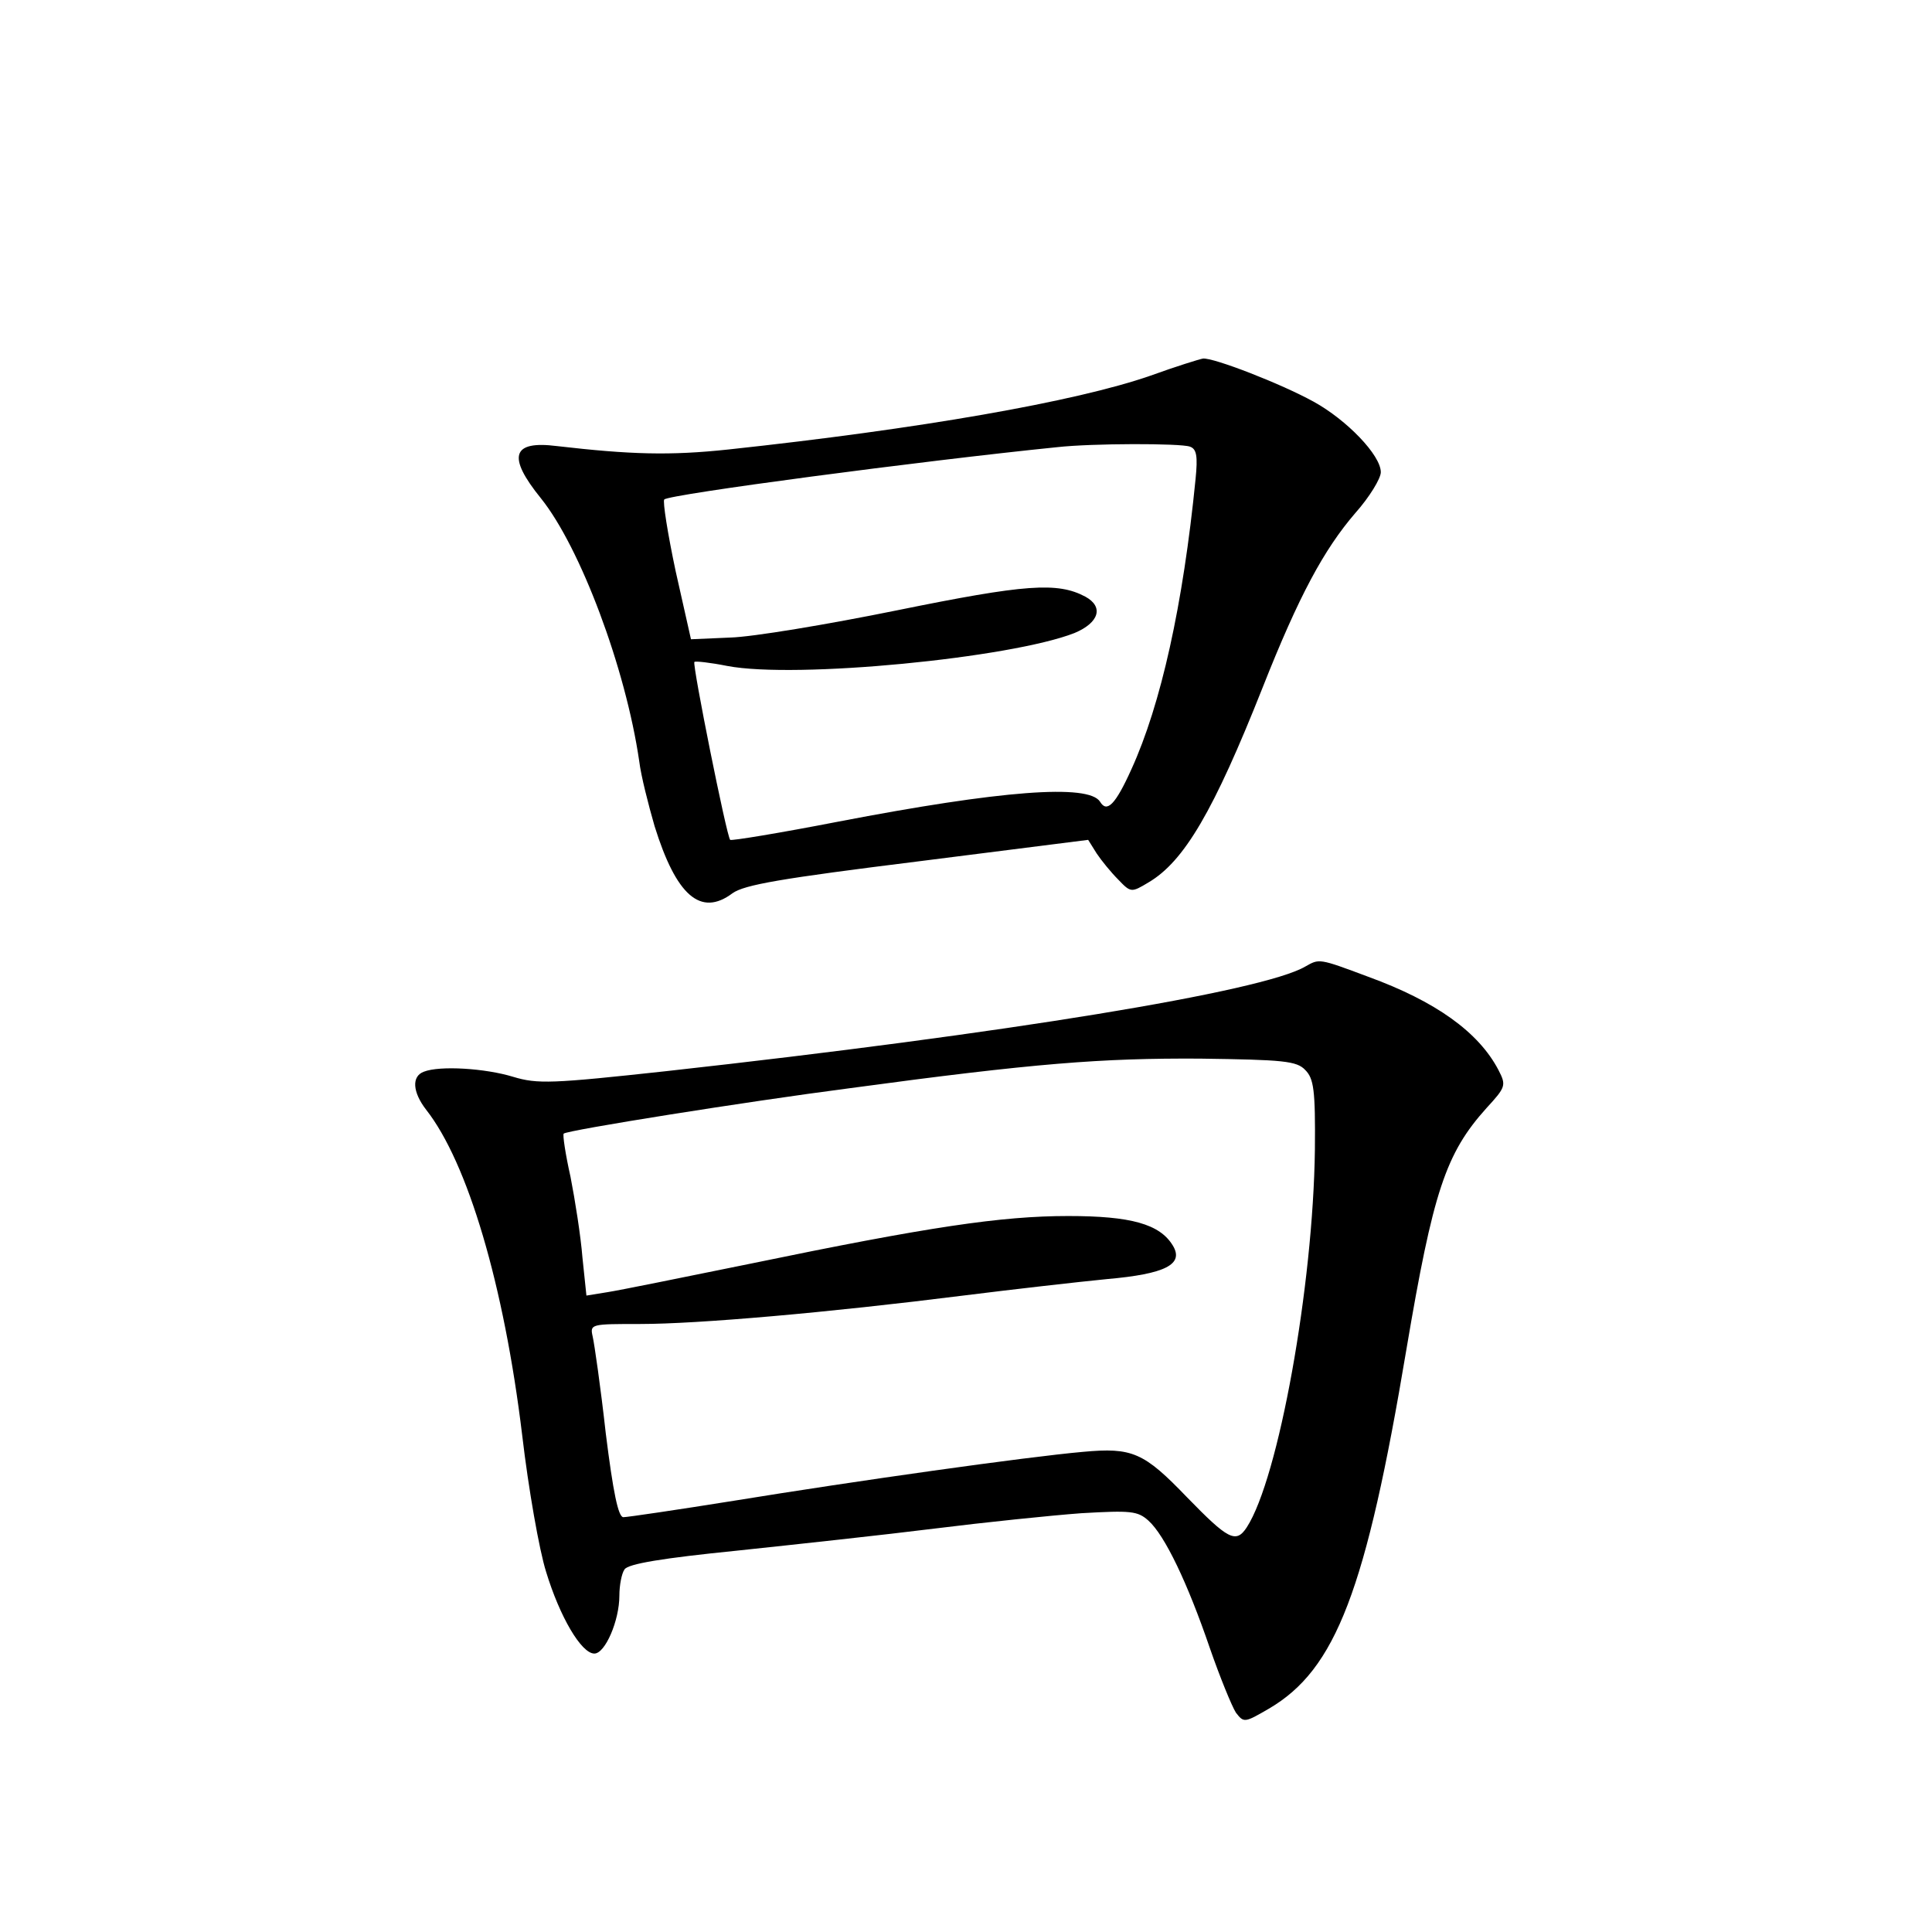 <?xml version="1.0" standalone="no"?>
<!DOCTYPE svg PUBLIC "-//W3C//DTD SVG 20010904//EN"
 "http://www.w3.org/TR/2001/REC-SVG-20010904/DTD/svg10.dtd">
<svg version="1.0" xmlns="http://www.w3.org/2000/svg"
 width="340pt" height="340pt" viewBox="0 0 340 340"
 preserveAspectRatio="xMidYMid meet">
<g transform="translate(0,340) scale(0.1,-0.1)"
fill="#000000" stroke="none">
<path d="M2025 2739 c-132 -46 -408 -94 -743 -130 -103 -11 -172 -9 -302 6
-79 10 -88 -18 -28 -92 69 -86 149 -298 173 -463 3 -25 16 -76 27 -114 38
-122 81 -160 137 -118 21 15 85 26 326 56 l300 38 15 -24 c8 -12 25 -33 38
-46 22 -23 23 -23 53 -5 63 37 115 126 201 343 64 162 108 243 163 307 25 28
45 61 45 72 0 30 -60 92 -118 124 -58 32 -177 78 -195 76 -6 -1 -48 -14 -92
-30z m69 -125 c12 -4 14 -17 10 -57 -22 -222 -61 -397 -113 -511 -28 -62 -43
-77 -55 -57 -20 32 -175 20 -461 -35 -103 -20 -188 -34 -190 -32 -6 5 -67 309
-63 313 1 2 28 -1 58 -7 121 -23 499 14 611 58 43 18 52 46 19 64 -49 26 -105
22 -331 -24 -123 -25 -255 -47 -294 -48 l-69 -3 -27 120 c-14 66 -23 123 -20
126 8 9 454 68 691 92 62 7 218 7 234 1z"/>
<path d="M2297 1699 c-75 -44 -528 -118 -1124 -184 -202 -22 -227 -23 -270
-10 -49 15 -129 20 -157 9 -22 -8 -20 -36 4 -67 73 -93 137 -308 169 -573 11
-94 30 -202 42 -240 24 -79 62 -144 85 -144 19 0 44 58 44 102 0 18 4 39 9 46
6 10 68 20 197 33 104 11 261 28 349 39 88 11 204 23 258 27 87 5 99 4 118
-13 29 -26 69 -110 108 -224 18 -52 39 -103 46 -114 14 -18 15 -18 58 7 118
69 171 208 242 632 47 278 69 345 141 425 34 37 35 40 21 67 -35 67 -111 121
-229 164 -88 33 -86 32 -111 18z m0 -182 c15 -15 18 -35 17 -140 -3 -240 -64
-579 -120 -665 -19 -29 -33 -21 -105 53 -76 79 -96 88 -183 80 -101 -9 -399
-51 -614 -86 -100 -16 -188 -29 -195 -29 -9 0 -18 44 -31 148 -9 81 -20 157
-23 170 -5 22 -3 22 84 22 101 0 330 20 568 50 88 11 202 24 253 29 103 9 136
26 116 59 -23 38 -74 52 -184 52 -118 0 -246 -19 -560 -84 -118 -24 -231 -47
-251 -50 l-37 -6 -7 67 c-3 38 -13 101 -21 142 -9 40 -14 74 -12 76 6 6 319
56 504 80 325 44 443 53 616 52 146 -2 170 -4 185 -20z"/>
</g>
</svg>
